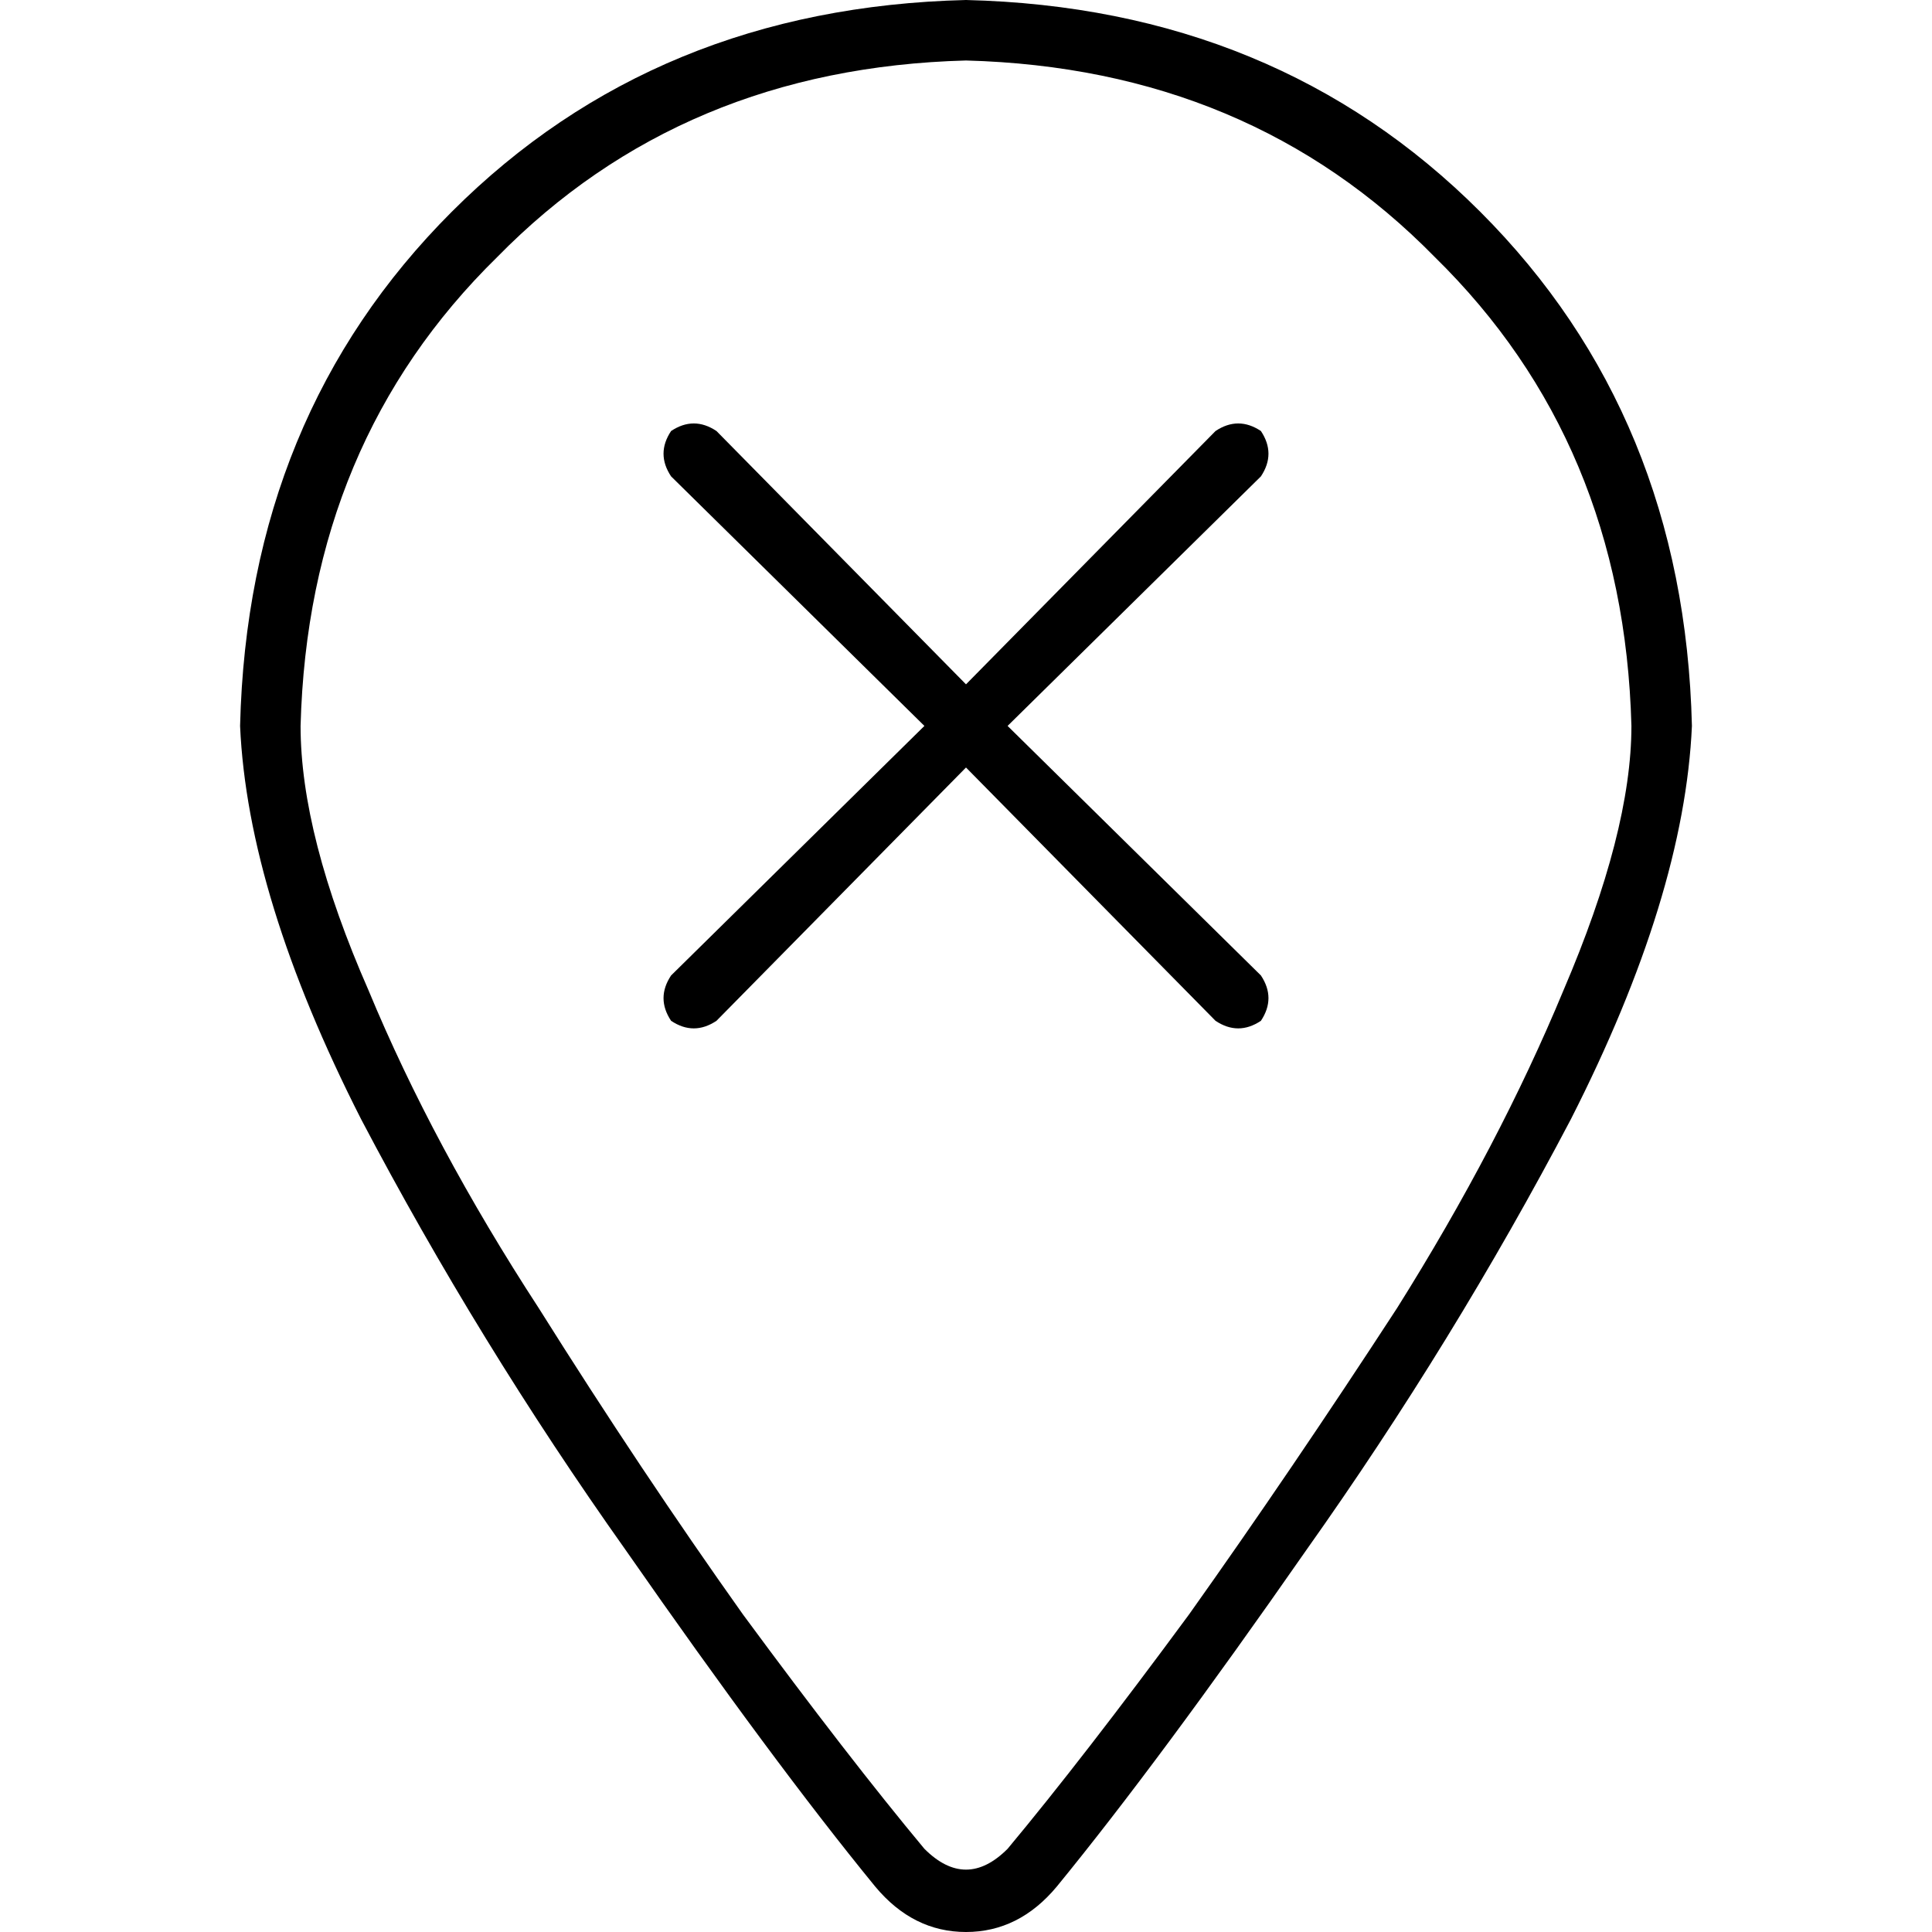 <svg xmlns="http://www.w3.org/2000/svg" viewBox="0 0 512 512">
  <path d="M 432.344 192.376 Q 430.341 117.229 380.243 68.133 L 380.243 68.133 Q 331.147 18.035 256 16.031 Q 180.853 18.035 131.757 68.133 Q 81.659 117.229 79.656 192.376 Q 79.656 221.432 97.691 262.513 Q 114.724 303.593 142.779 346.677 Q 169.832 389.761 196.885 427.836 Q 224.939 465.91 244.978 489.957 Q 256 500.978 267.022 489.957 Q 287.061 465.91 315.115 427.836 Q 342.168 389.761 370.223 346.677 Q 397.276 303.593 414.309 262.513 Q 432.344 220.431 432.344 192.376 L 432.344 192.376 Z M 448.376 192.376 Q 446.372 237.464 416.313 296.579 L 416.313 296.579 Q 385.252 355.695 346.176 410.802 L 346.176 410.802 Q 307.1 466.912 280.047 499.976 Q 270.027 512 256 512 Q 241.973 512 231.953 499.976 Q 204.9 466.912 165.824 410.802 Q 126.748 355.695 95.687 296.579 Q 65.628 237.464 63.624 192.376 Q 65.628 110.215 119.734 56.11 Q 173.84 2.004 256 0 Q 338.16 2.004 392.266 56.11 Q 446.372 110.215 448.376 192.376 L 448.376 192.376 Z M 177.847 114.223 Q 183.859 110.215 189.871 114.223 L 256 181.354 L 322.129 114.223 Q 328.141 110.215 334.153 114.223 Q 338.16 120.235 334.153 126.247 L 267.022 192.376 L 334.153 258.505 Q 338.16 264.517 334.153 270.528 Q 328.141 274.536 322.129 270.528 L 256 203.397 L 189.871 270.528 Q 183.859 274.536 177.847 270.528 Q 173.84 264.517 177.847 258.505 L 244.978 192.376 L 177.847 126.247 Q 173.84 120.235 177.847 114.223 L 177.847 114.223 Z" />
</svg>